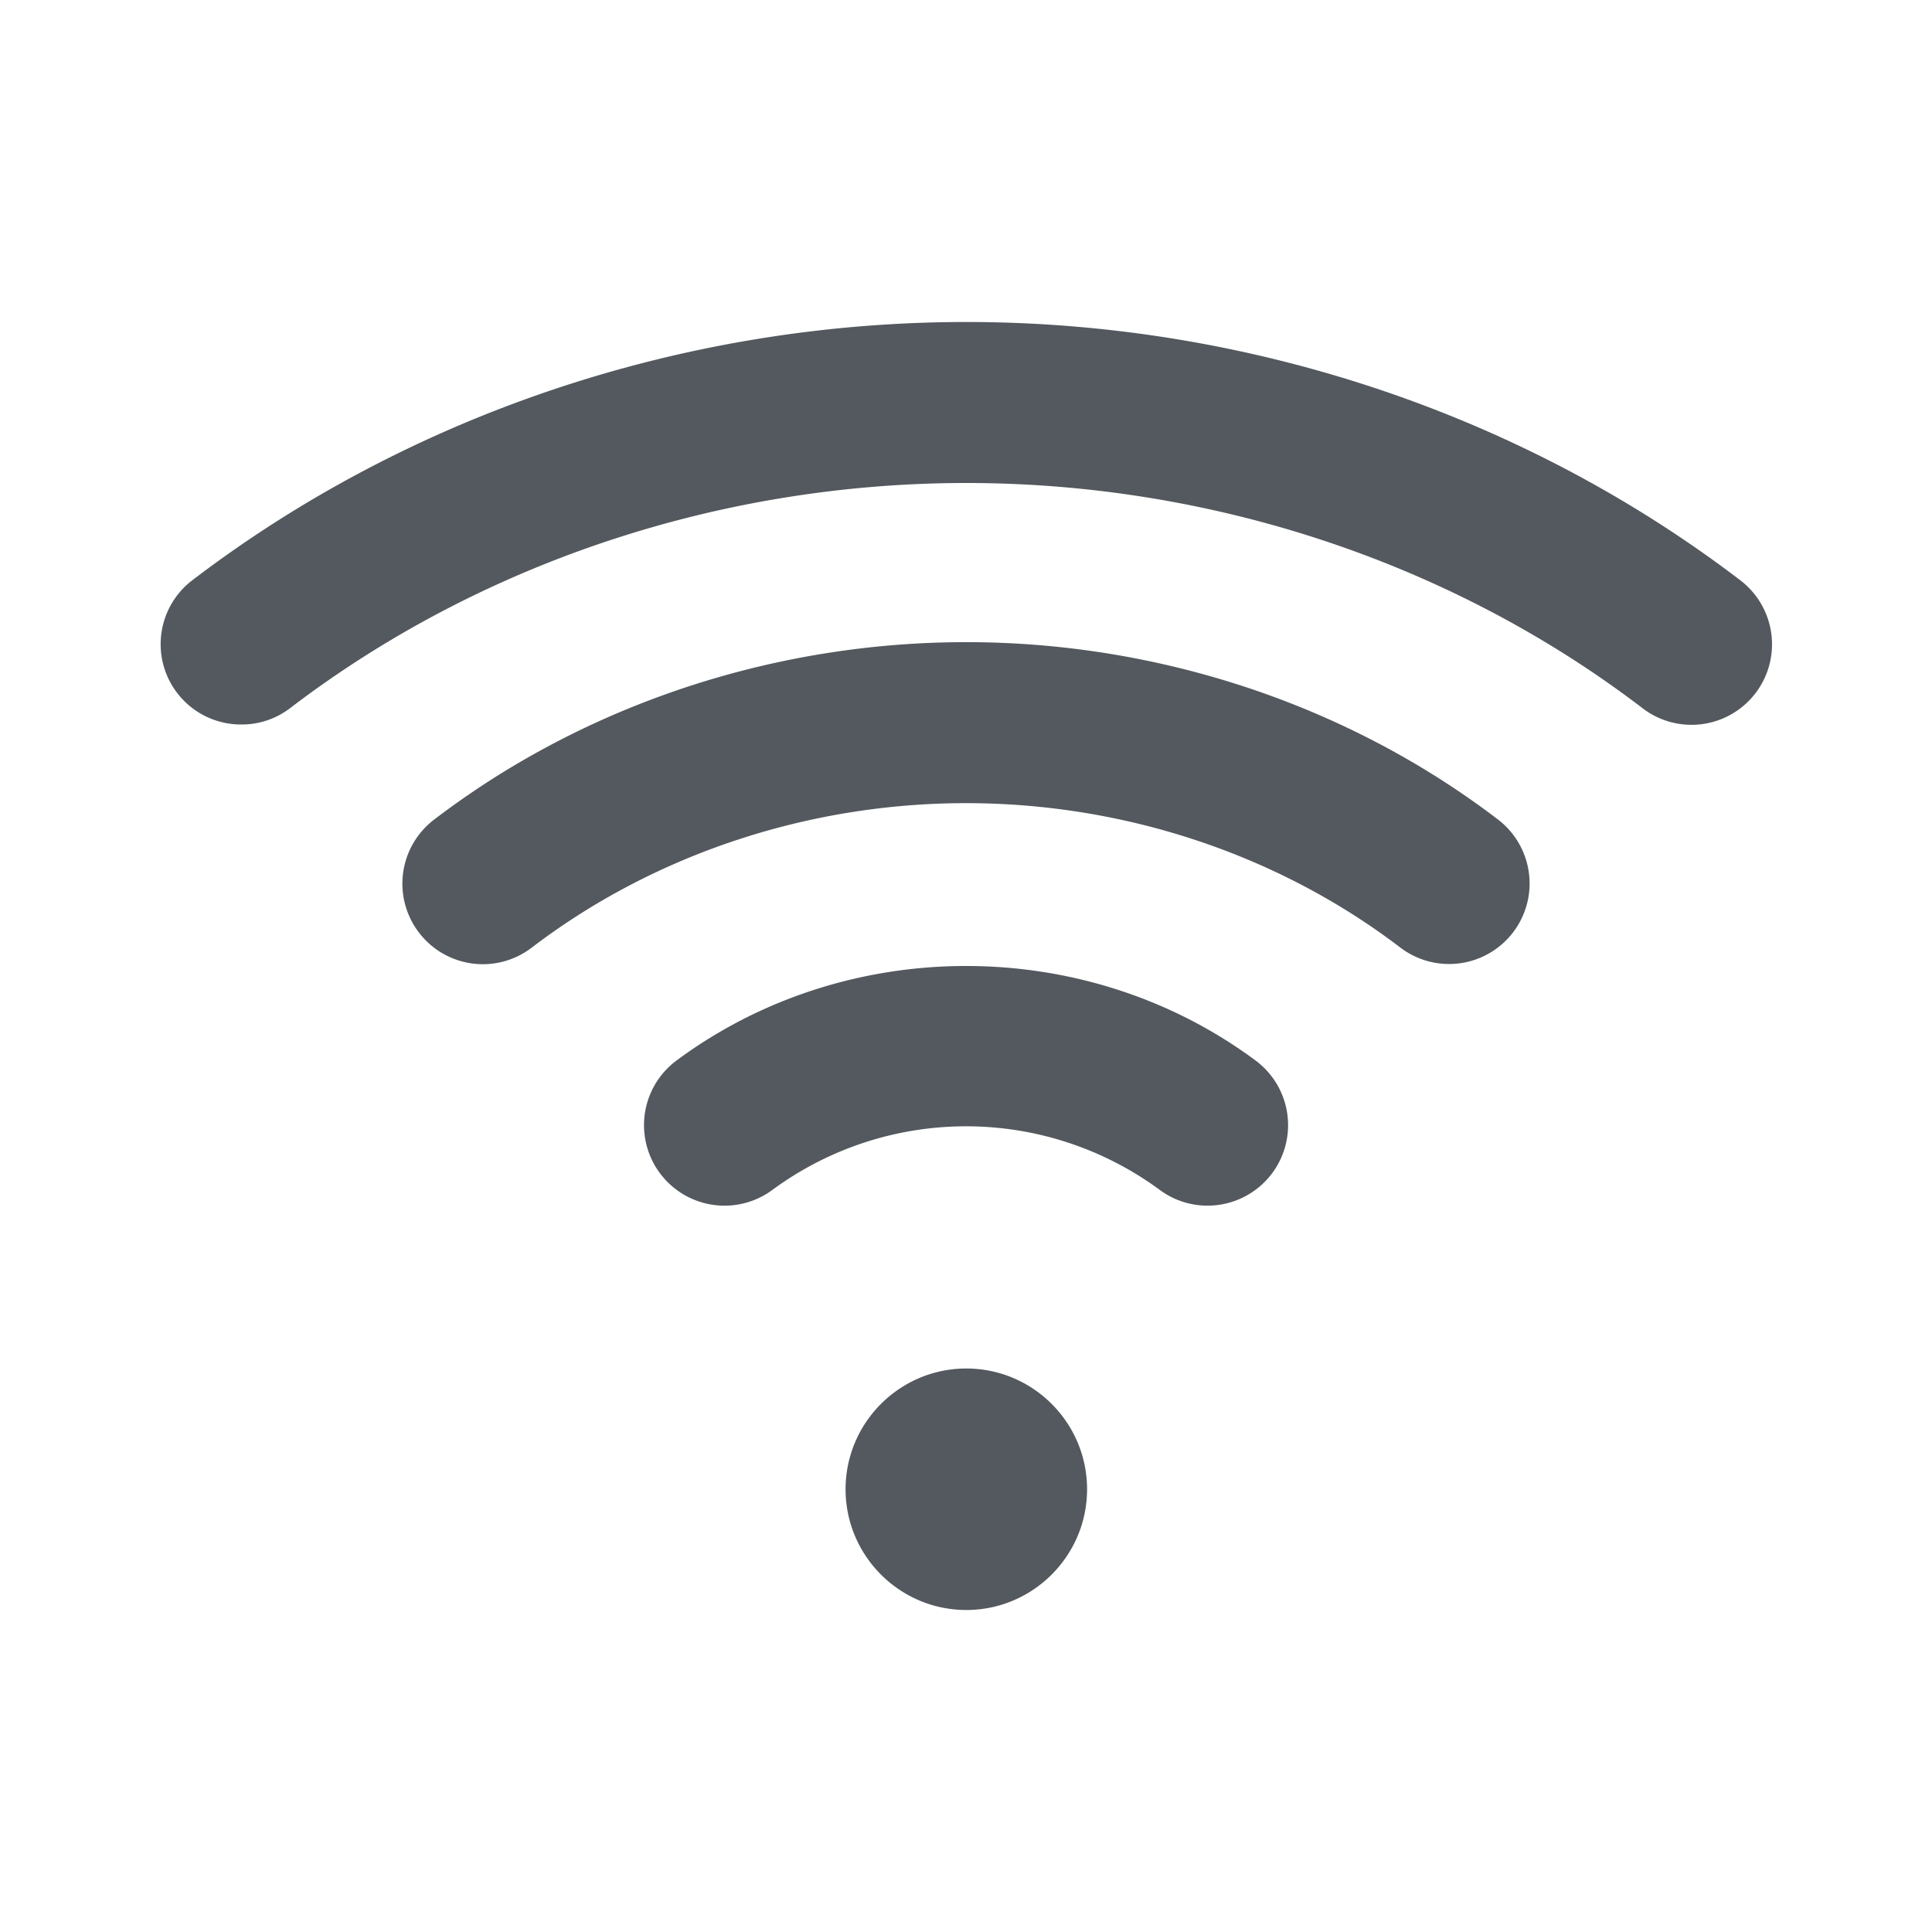<svg xmlns="http://www.w3.org/2000/svg" xmlns:xlink="http://www.w3.org/1999/xlink" width="24" height="24" viewBox="0 0 24 24">
    <defs>
        <path id="a" d="M12.004 20c-.827 0-1.5-.673-1.5-1.5s.673-1.5 1.5-1.5 1.5.673 1.5 1.5-.673 1.5-1.5 1.5zM3 9a.998.998 0 0 1-.607-1.795C5.104 5.138 8.517 4 12.004 4c3.486 0 6.898 1.137 9.606 3.202a1 1 0 1 1-1.213 1.59C18.036 6.991 15.055 6 12.004 6c-3.052 0-6.034.992-8.398 2.795A.989.989 0 0 1 3 9zm2.204 2.584a1 1 0 0 1 .188-1.402c1.861-1.422 4.21-2.205 6.61-2.205 2.398 0 4.745.782 6.606 2.203a1 1 0 1 1-1.214 1.59c-1.515-1.156-3.43-1.793-5.393-1.793-1.964 0-3.88.638-5.396 1.795a.998.998 0 0 1-1.401-.188zM15 14.977a.995.995 0 0 1-.595-.197 4.058 4.058 0 0 0-4.808 0 1 1 0 0 1-1.193-1.606c2.11-1.565 5.083-1.566 7.193 0A1 1 0 0 1 15 14.977z"/>
    </defs>
    <use fill="#53595E" fill-rule="evenodd" xlink:href="#a"/>
</svg>

